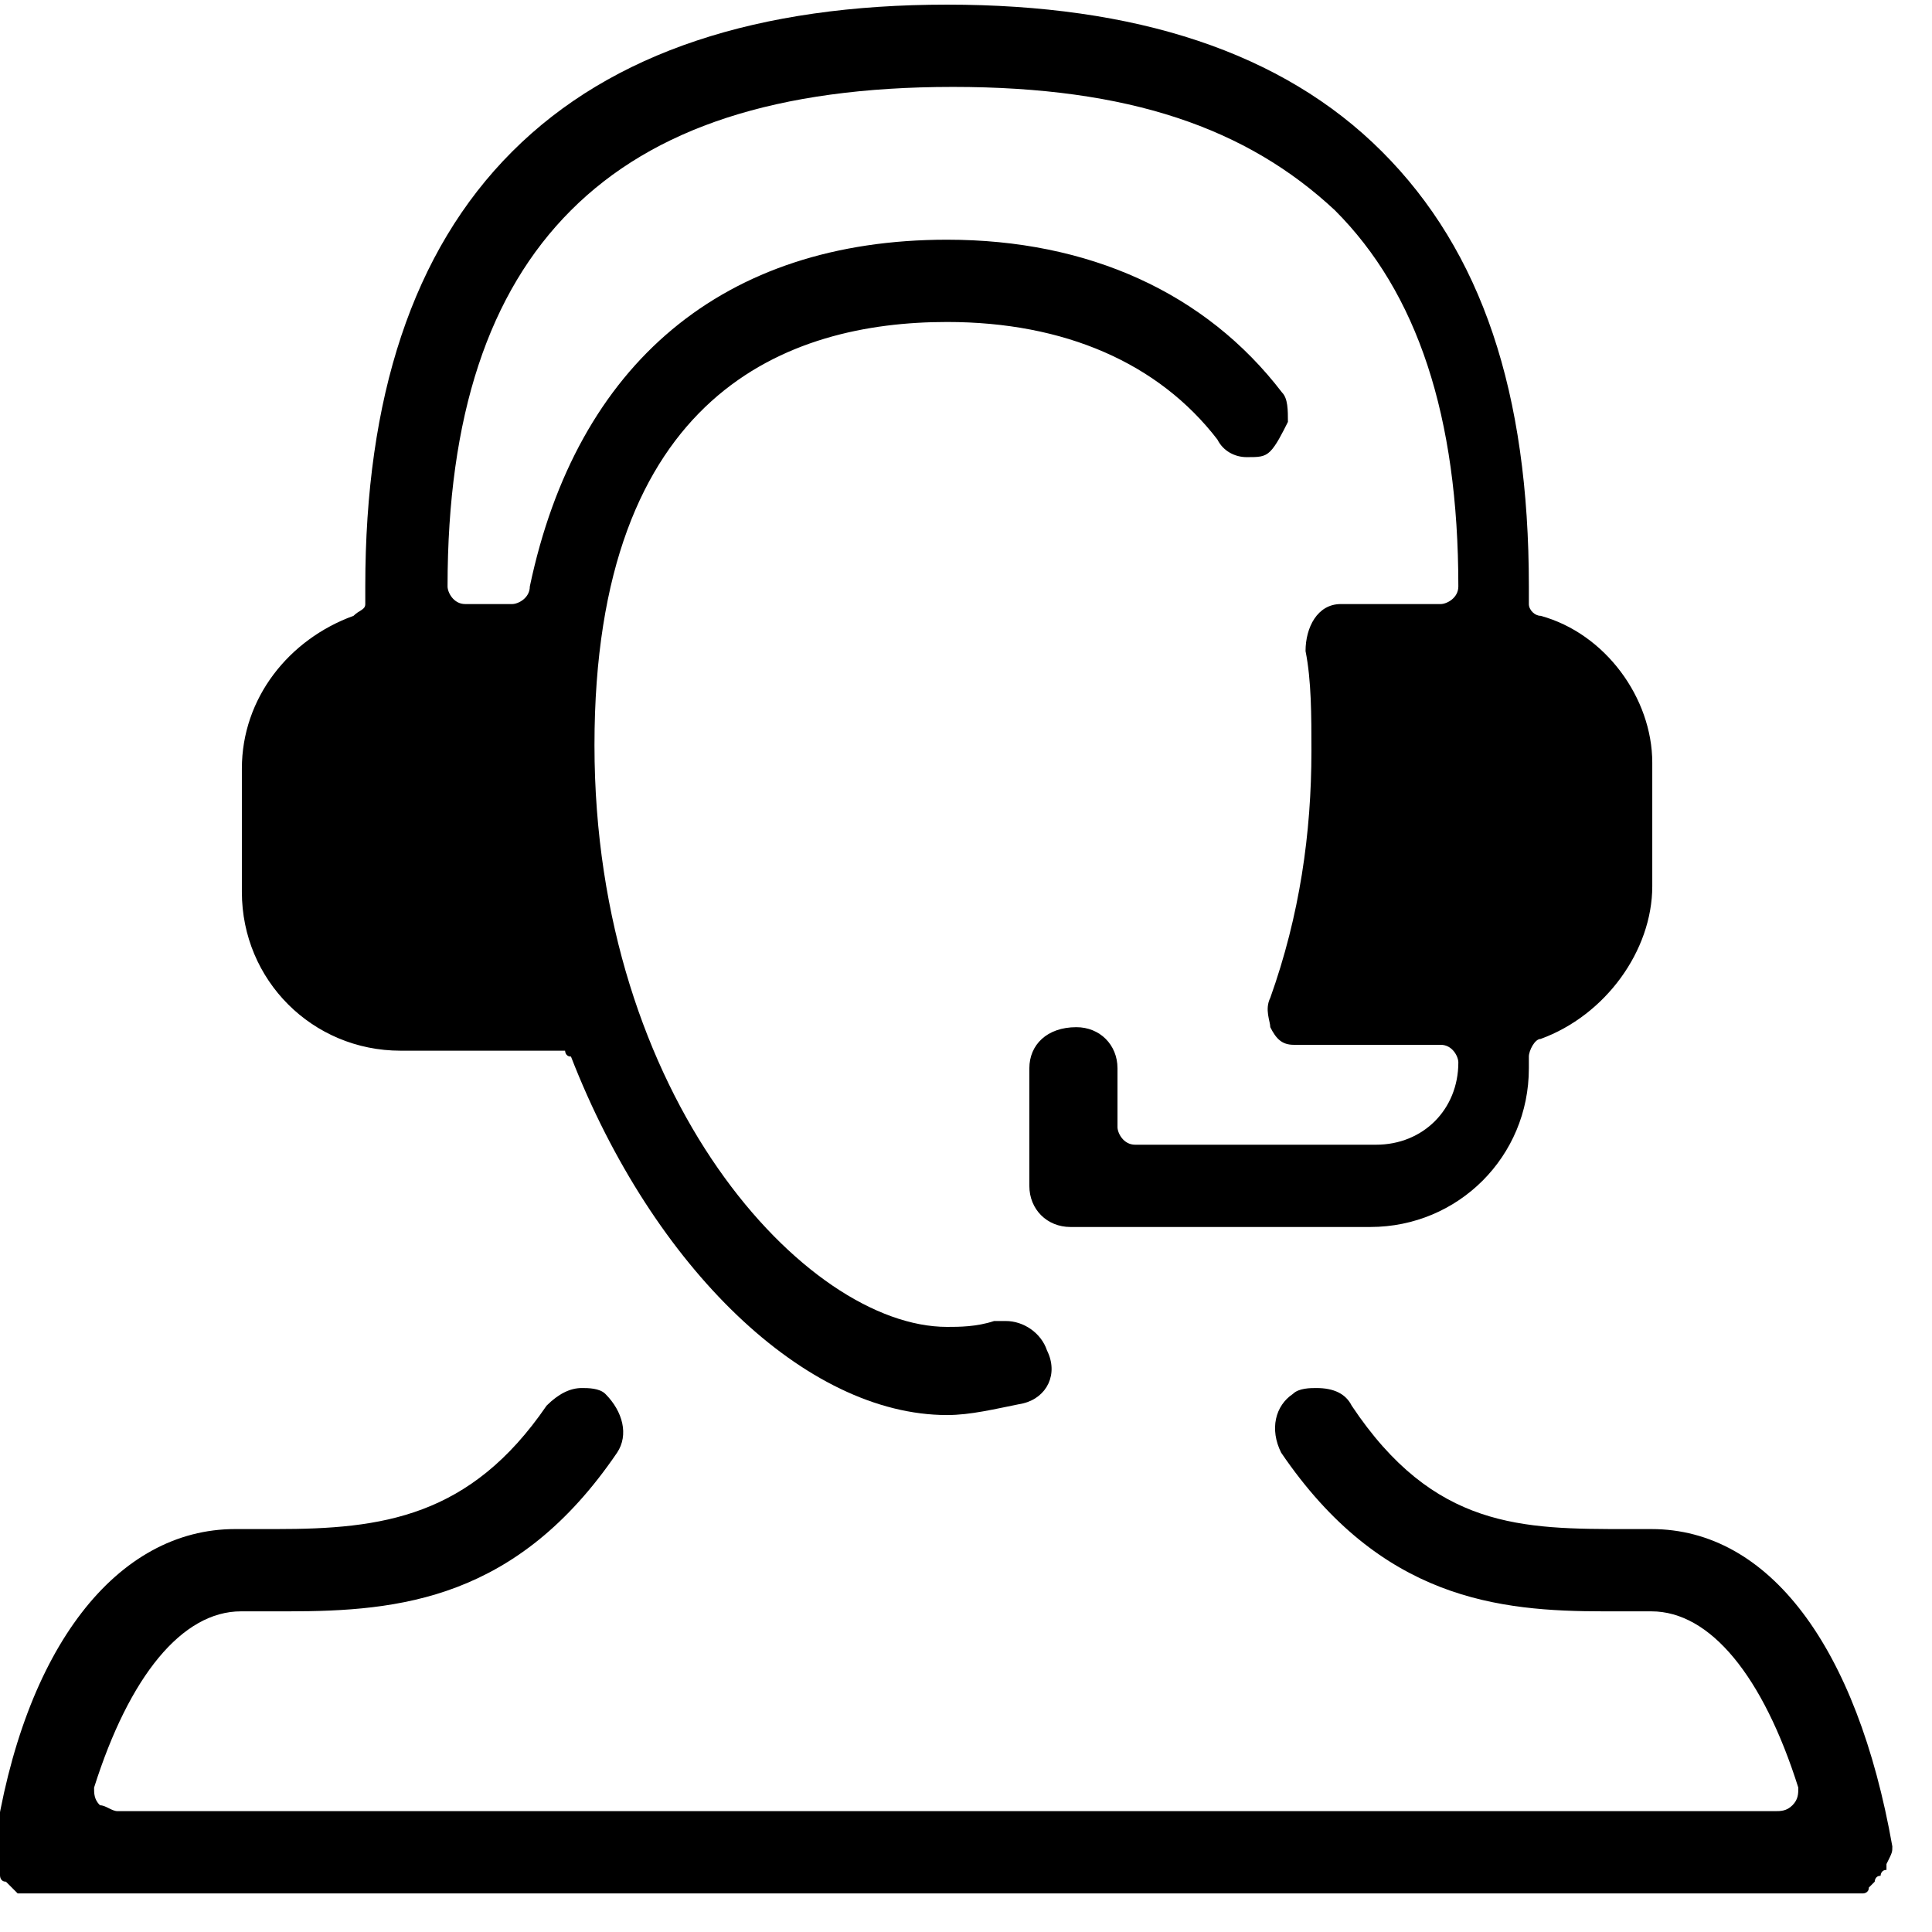 <svg xmlns="http://www.w3.org/2000/svg" xmlns:xlink="http://www.w3.org/1999/xlink" viewBox="0 0 22.7 22.7" fill="currentColor">
<g transform="matrix(0.56,0,0,0.56,1.643,5.751)">
	<g transform="matrix(1.233,0,0,1.233,35.523,18.514)">
		<path d="M-8.4-12.3l-0.4,6h4L-3.6-9l-0.7-2.8L-8.4-12.3z"/>
	</g>
	<g transform="matrix(1.233,0,0,1.233,12.86,18.514)">
		<path d="M-3.4-12.3l0.4,6h-4L-8.2-9l0.7-2.8L-3.4-12.3z"/>
	</g>
	<g transform="matrix(1.233,0,0,1.233,51.319,30.813)">
		<path d="M-11.8-1.9C-11.8-1.9-11.8-1.9-11.8-1.9c-0.6-3.4-2.1-5.4-4.1-5.4l-0.4,0c-1.8,0-3.3,0-4.7-2.1c-0.1-0.2-0.3-0.3-0.6-0.3
			c-0.1,0-0.3,0-0.4,0.1c-0.3,0.2-0.4,0.6-0.2,1c1.7,2.5,3.7,2.7,5.5,2.7c0.1,0,0.3,0,0.4,0l0.4,0c1,0,1.9,1.1,2.5,3
			c0,0.1,0,0.2-0.1,0.3c-0.1,0.1-0.2,0.1-0.3,0.1H-42c-0.1,0-0.2-0.1-0.3-0.1c-0.1-0.1-0.1-0.2-0.1-0.3c0.6-1.9,1.5-3,2.5-3l0.4,0
			c0.1,0,0.3,0,0.4,0h0c1.9,0,3.9-0.2,5.6-2.7c0.2-0.3,0.1-0.7-0.2-1c-0.1-0.1-0.3-0.1-0.4-0.1c-0.2,0-0.4,0.1-0.6,0.3
			c-1.3,1.9-2.8,2.1-4.6,2.1l-0.7,0c-2,0-3.6,2-4.1,5.4c0,0,0,0.1,0,0.1c0,0,0,0,0,0.1c0,0,0,0.1,0,0.1c0,0.1,0,0.1,0,0.1
			c0,0,0,0.1,0.1,0.1c0,0,0,0.1,0.1,0.1c0,0,0.1,0.1,0.1,0.1c0,0,0.1,0.1,0.1,0.1c0,0,0.1,0,0.1,0c0,0,0.1,0,0.1,0c0,0,0.1,0,0.1,0
			h30.8c0,0,0.1,0,0.1,0c0,0,0.1,0,0.1,0c0.1,0,0.1,0,0.1,0c0,0,0.1,0,0.1-0.1c0,0,0.1-0.1,0.1-0.1c0,0,0-0.1,0.1-0.1
			c0,0,0-0.1,0.1-0.1c0,0,0-0.1,0-0.1C-11.8-1.8-11.8-1.8-11.8-1.9C-11.8-1.8-11.8-1.8-11.8-1.9"/>
	</g>
	<g transform="matrix(1.233,0,0,1.233,42.09,4.747)">
		<path d="M-9.8,2.9c0,0.8-0.6,1.4-1.4,1.4h-1.9c-0.1,0-0.2,0-0.3-0.1c-0.1-0.1-0.1-0.2-0.1-0.3c0.3-1.1,0.4-2.2,0.4-3.3
			c0-0.2,0-0.5,0-0.7c0-0.1,0-0.2,0.1-0.2c0.1-0.1,0.2-0.1,0.2-0.1h1.6c0.8,0,1.4,0.6,1.4,1.4V2.9z M-28.1-0.5c0.1,0,0.2,0,0.2,0.1
			c0.1,0.1,0.1,0.2,0.1,0.2l0,0.1c0,0.2,0,0.4,0,0.6c0,1.1,0.1,2.2,0.4,3.3c0,0.1,0,0.2-0.1,0.3c-0.1,0.1-0.2,0.1-0.3,0.1h-1.9
			c-0.8,0-1.4-0.6-1.4-1.4V0.8c0-0.8,0.6-1.4,1.4-1.4H-28.1z M-10.3-1.7c-0.1,0-0.2-0.1-0.2-0.2v-0.3c0-3.3-0.8-5.7-2.5-7.4
			c-1.7-1.7-4.2-2.5-7.4-2.5s-5.7,0.8-7.4,2.5c-1.7,1.7-2.5,4.2-2.5,7.4v0.3c0,0.1-0.1,0.1-0.2,0.2c-1.1,0.4-1.9,1.4-1.9,2.6v2.1
			c0,1.5,1.2,2.7,2.7,2.7h2.8c0,0,0,0.1,0.1,0.1c1.4,3.6,4,6.1,6.4,6.1c0.4,0,0.8-0.1,1.3-0.2c0.4-0.1,0.6-0.5,0.4-0.9
			c-0.1-0.3-0.4-0.5-0.7-0.5c-0.1,0-0.1,0-0.2,0c-0.3,0.1-0.6,0.1-0.8,0.1c-2.4,0-6-3.9-6-9.9c0-6,3.3-7.2,6-7.2c2,0,3.6,0.7,4.6,2
			c0.1,0.2,0.3,0.3,0.5,0.3c0.2,0,0.3,0,0.4-0.1c0.1-0.1,0.2-0.3,0.3-0.5c0-0.2,0-0.4-0.1-0.5C-16-7.2-18-8.1-20.4-8.1
			c-3.8,0-6.3,2.1-7.1,5.9c0,0.2-0.2,0.3-0.3,0.3h-0.8c-0.2,0-0.3-0.2-0.3-0.3c0-2.9,0.7-5,2.1-6.4c1.4-1.4,3.5-2.1,6.5-2.1
			s5,0.7,6.5,2.1c1.4,1.4,2.1,3.5,2.1,6.4c0,0.2-0.2,0.3-0.3,0.3h-0.4l-1.2,0h0v0c0,0,0,0-0.1,0c-0.4,0-0.6,0.4-0.6,0.8
			c0.1,0.5,0.1,1.1,0.1,1.7c0,1.4-0.2,2.8-0.7,4.2c-0.1,0.2,0,0.4,0,0.5c0.1,0.2,0.2,0.3,0.4,0.3c0.1,0,0.1,0,0.2,0v0h0l0,0l0,0h2.3
			c0.2,0,0.3,0.2,0.3,0.3c0,0.8-0.6,1.4-1.4,1.4h-4.1c-0.2,0-0.3-0.2-0.3-0.3V6c0-0.4-0.3-0.7-0.7-0.7C-18.7,5.3-19,5.6-19,6V8
			c0,0.4,0.3,0.7,0.7,0.7h5.1c1.5,0,2.7-1.2,2.7-2.7V5.8c0-0.1,0.1-0.3,0.2-0.3C-9.2,5.1-8.4,4-8.4,2.9V0.8
			C-8.4-0.3-9.2-1.4-10.3-1.7"/>
	</g>
</g>
</svg>
